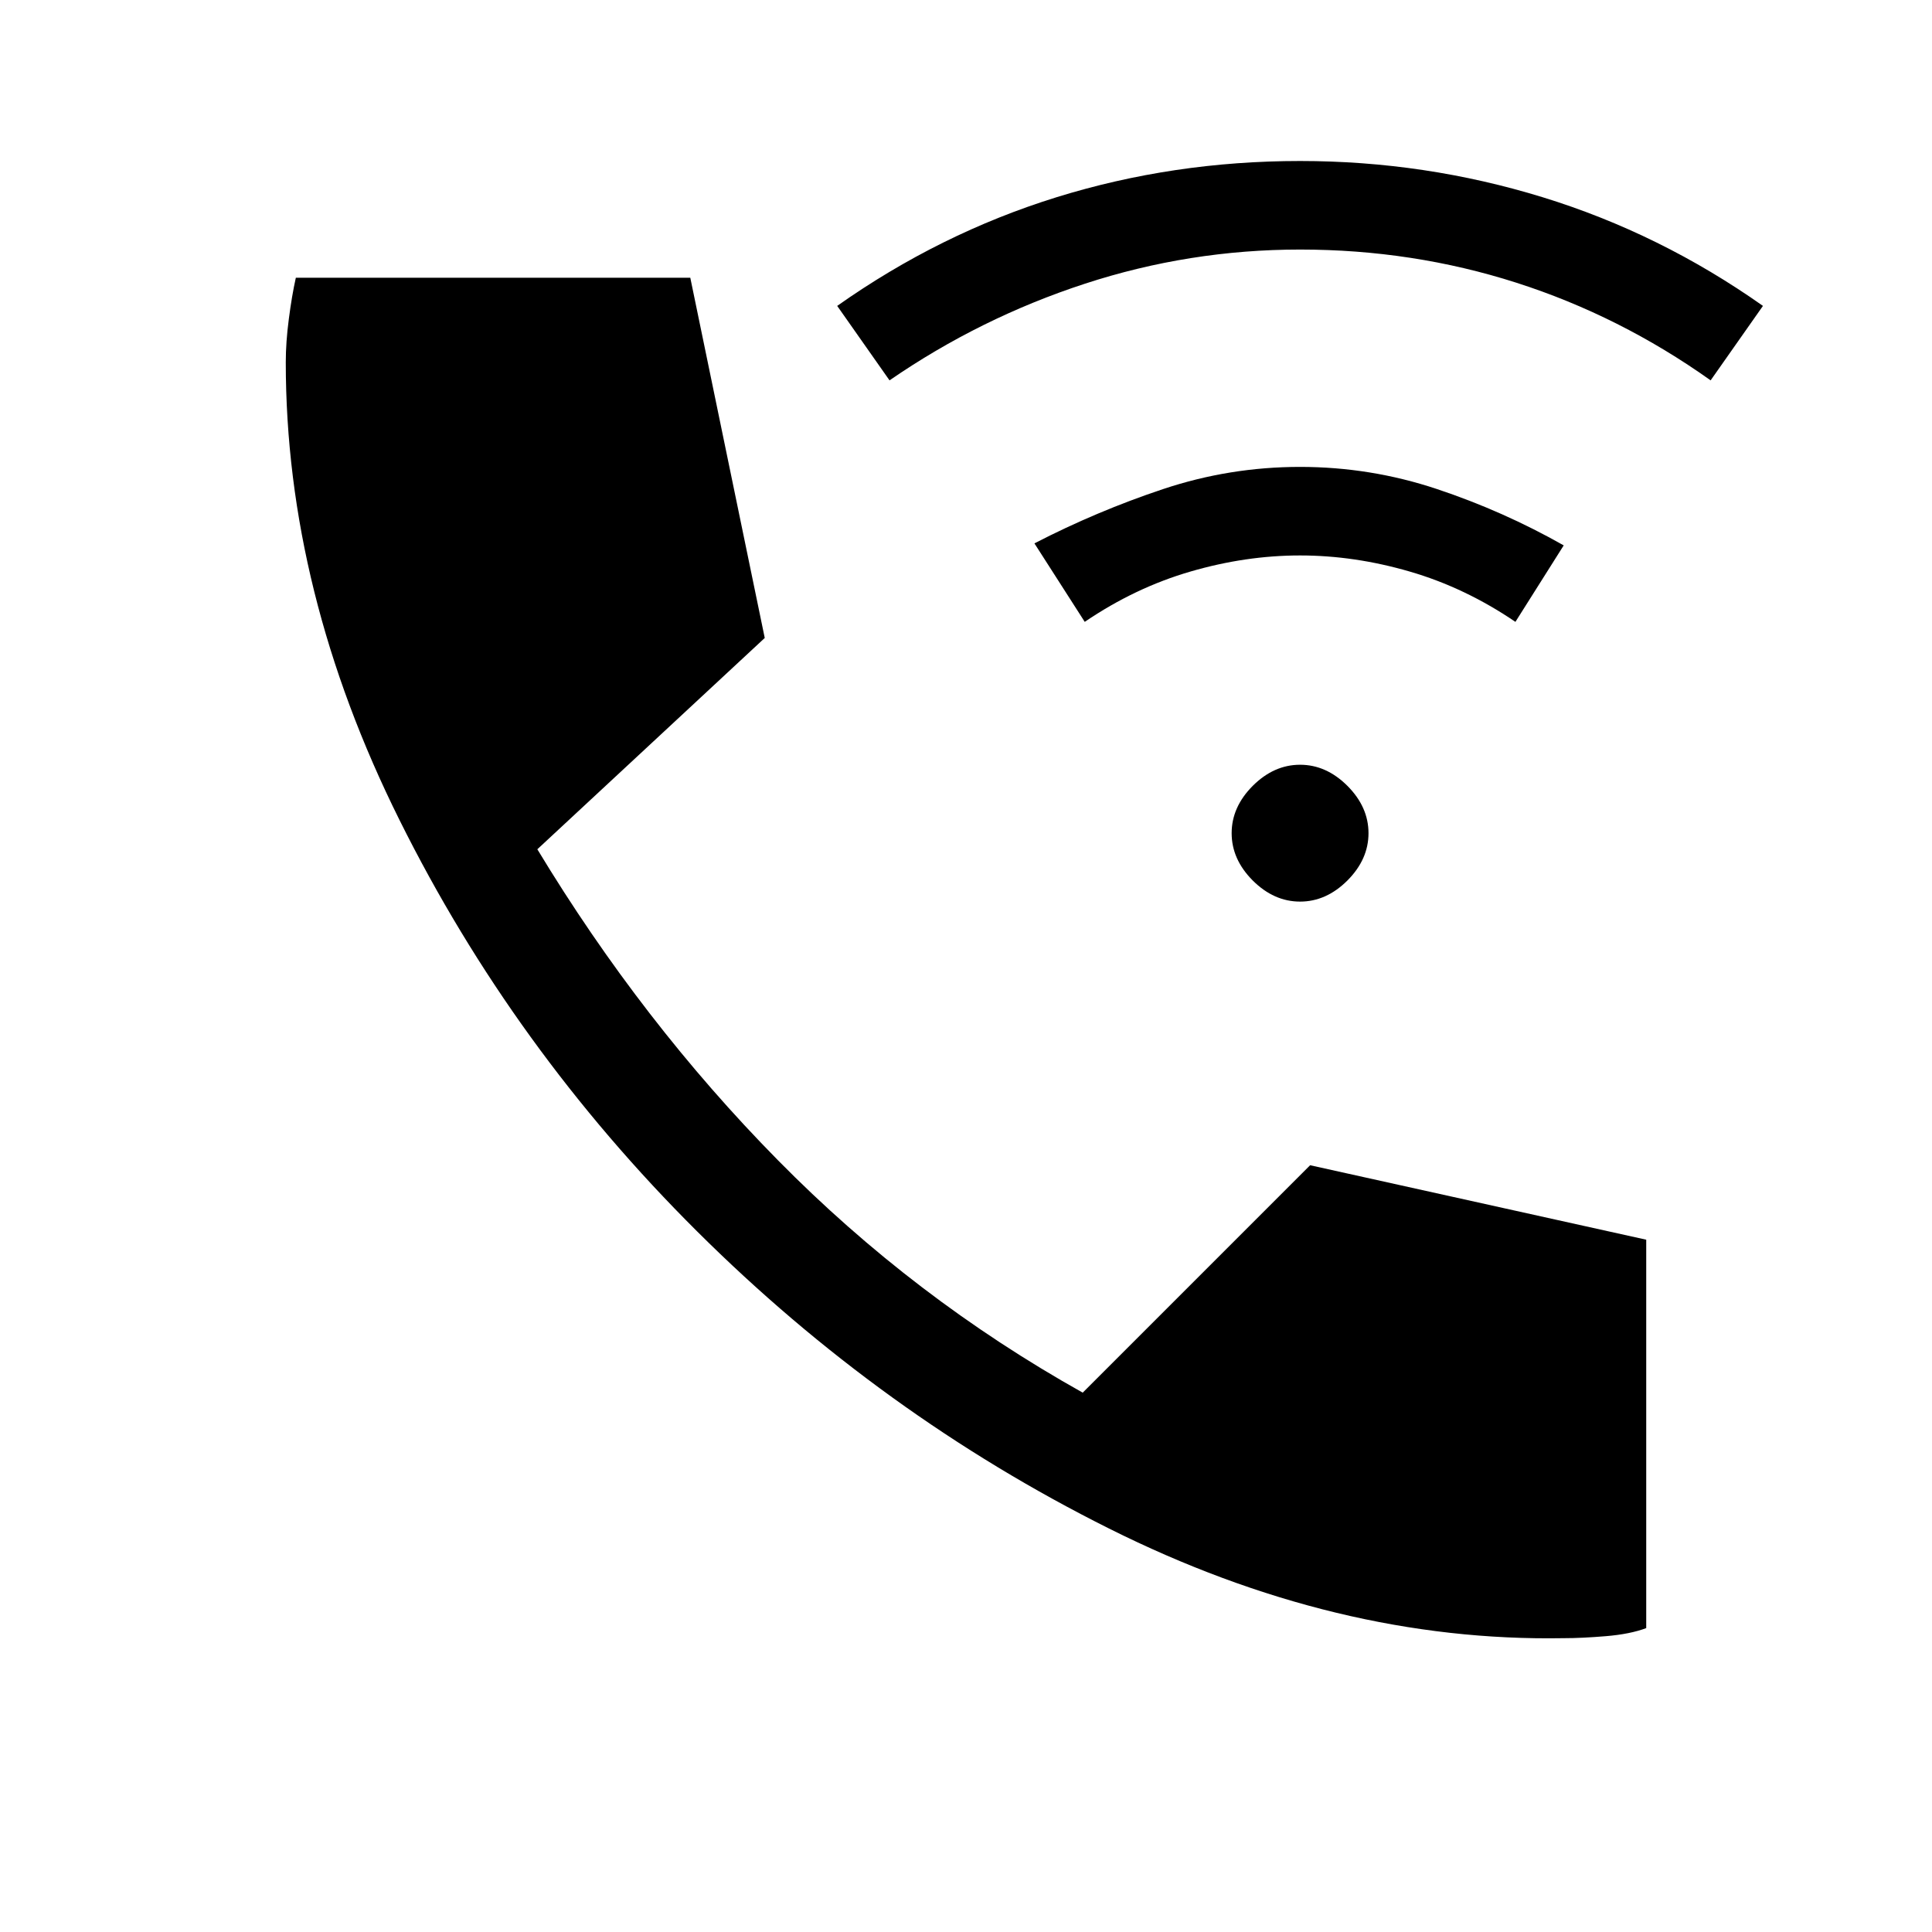 <svg xmlns="http://www.w3.org/2000/svg" height="24" width="24"><path d="M16.15 11.2q-.325 0-.588-.262-.262-.263-.262-.588 0-.325.262-.588.263-.262.588-.262.325 0 .588.262.262.263.262.588 0 .325-.262.588-.263.262-.588.262Zm-2.675-3.475-.625-.975q.775-.4 1.6-.675.825-.275 1.7-.275t1.7.275q.825.275 1.575.7l-.6.95Q18.2 7.3 17.512 7.1q-.687-.2-1.362-.2t-1.362.2q-.688.2-1.313.625Zm-2.425-3L10.4 3.8q1.275-.9 2.725-1.35Q14.575 2 16.15 2q1.55 0 3.013.45 1.462.45 2.737 1.35l-.65.925q-1.125-.8-2.413-1.213Q17.55 3.1 16.15 3.1q-1.375 0-2.675.425-1.3.425-2.425 1.2Zm8.375 15.625q-2.825.05-5.65-1.363-2.825-1.412-5.112-3.687-2.288-2.275-3.7-5.113Q3.55 7.35 3.55 4.5q0-.25.038-.538.037-.287.087-.512h4.9L9.5 7.925 6.675 10.55q1.3 2.15 2.988 3.862 1.687 1.713 3.787 2.888l2.825-2.825 4.175.925v4.825q-.2.075-.5.1-.3.025-.525.025Z"/></svg>